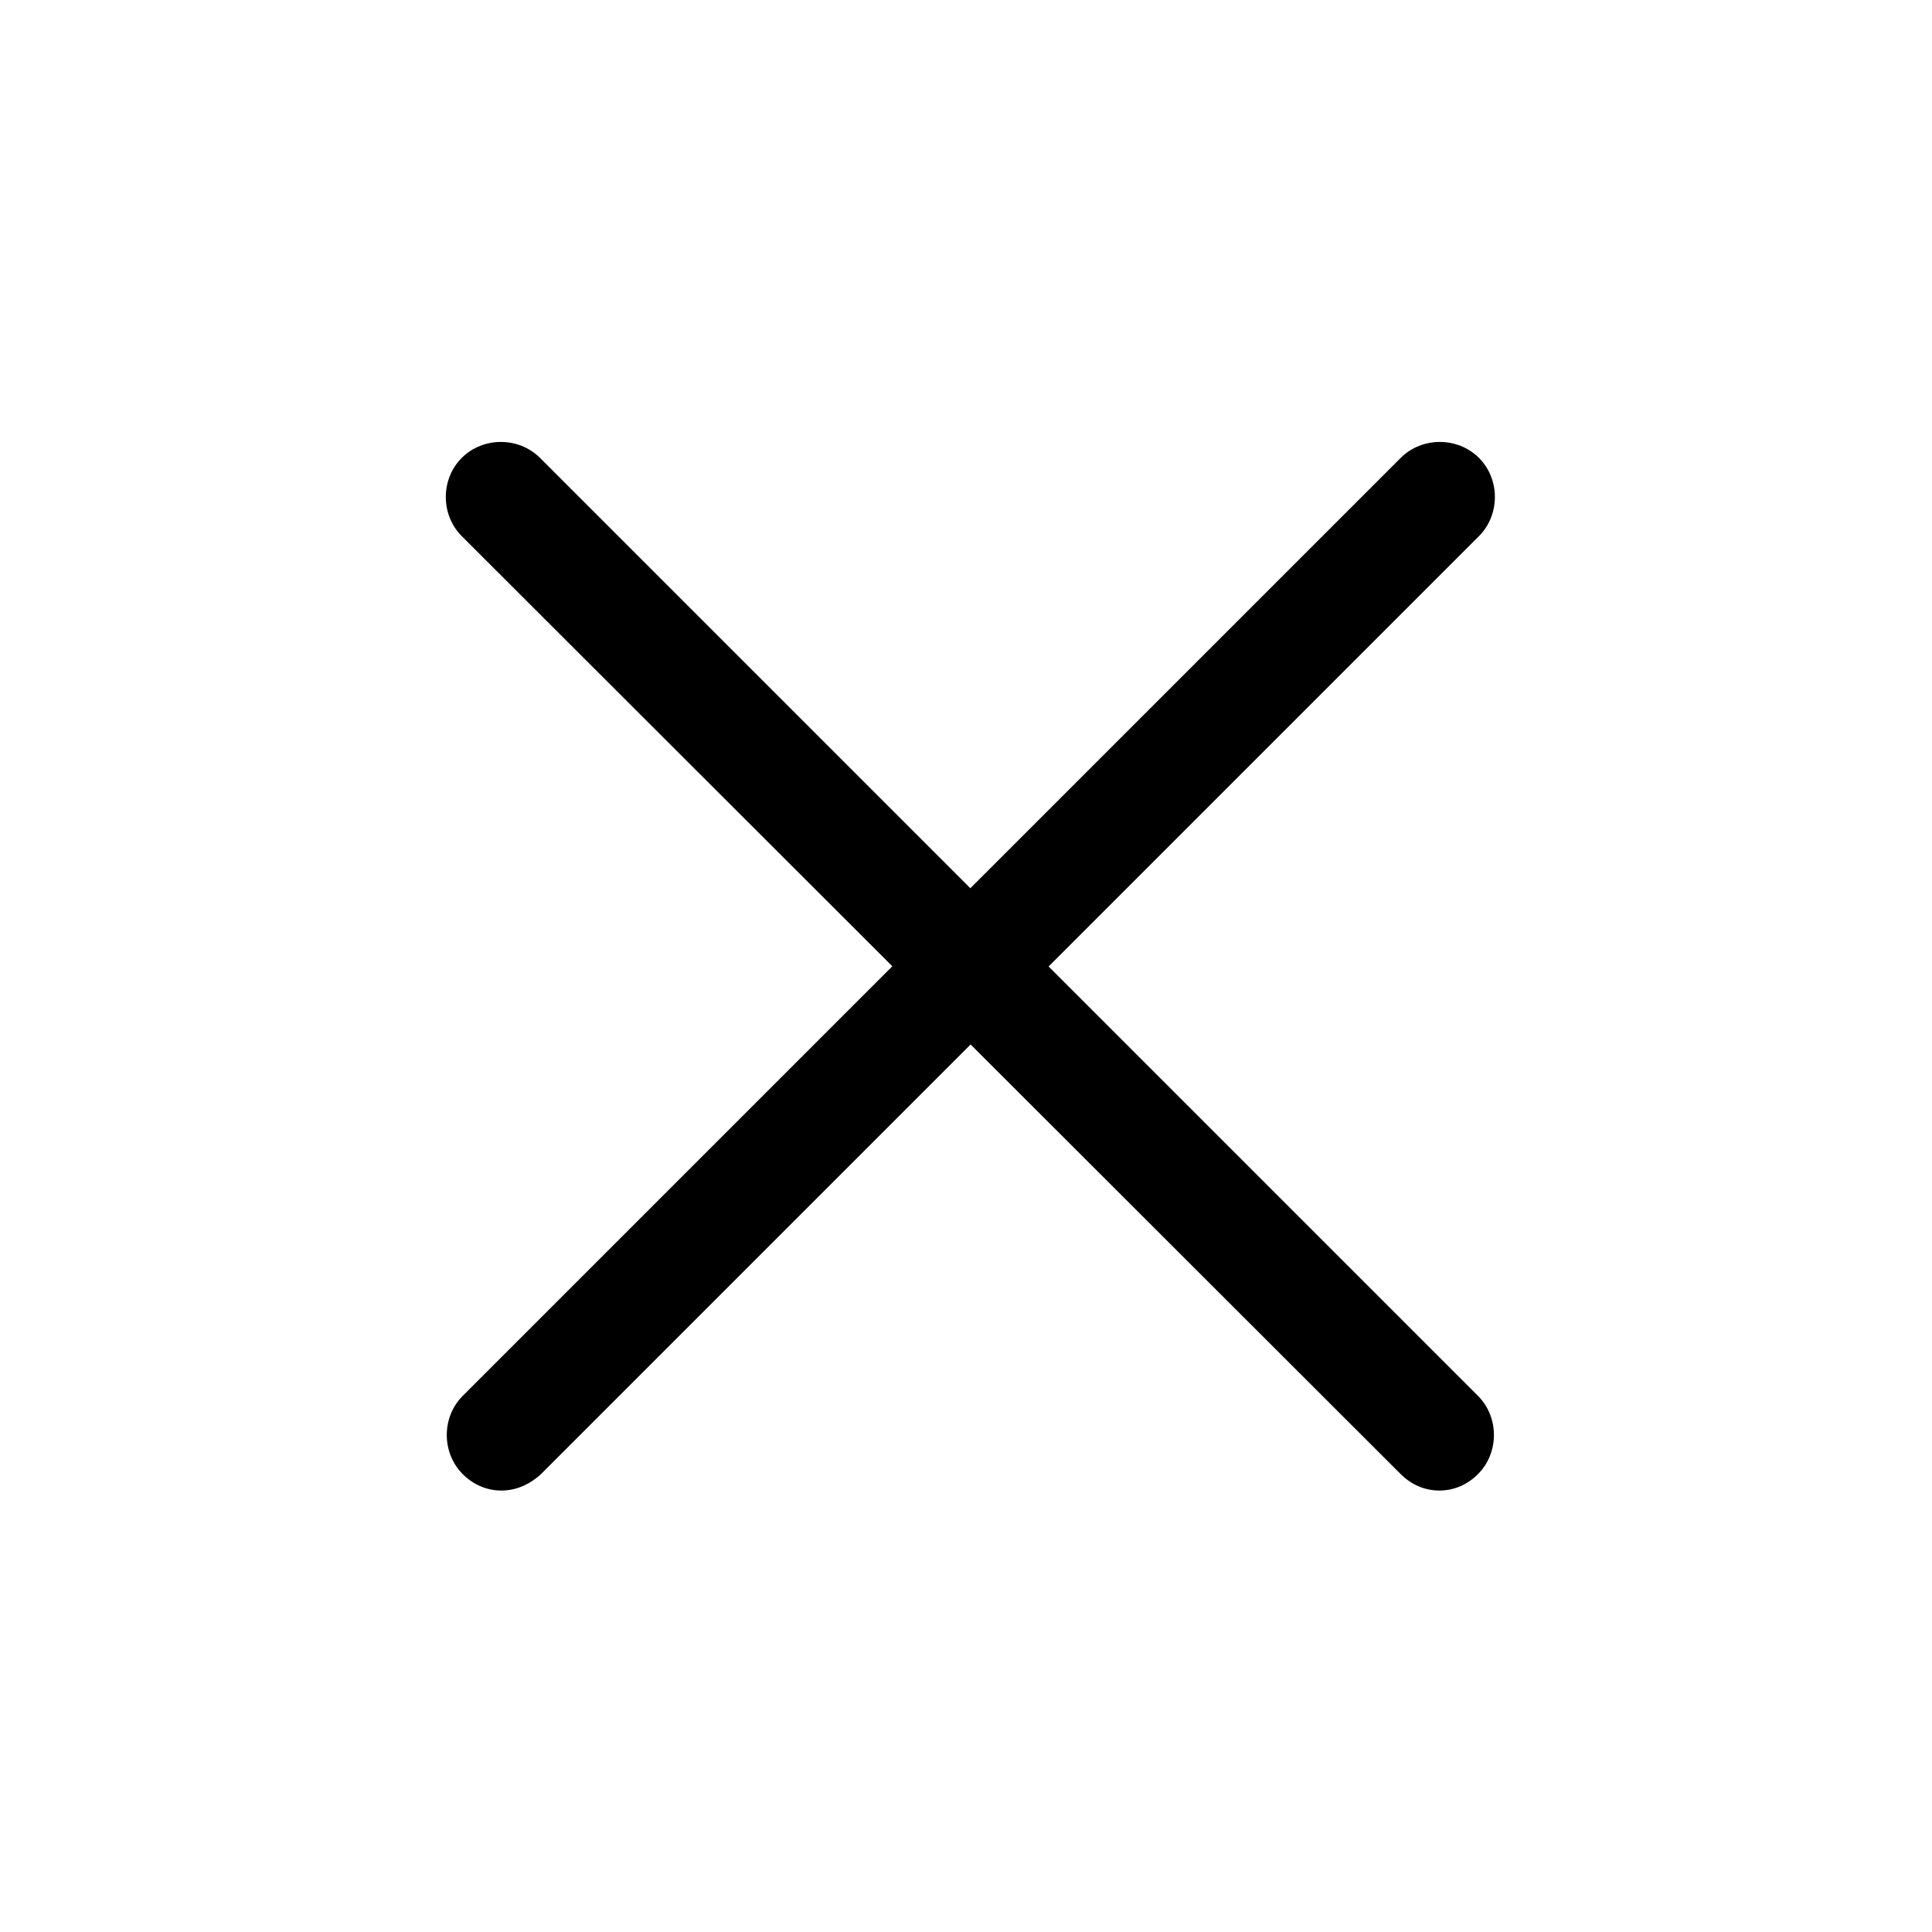  <svg class="icon" viewBox="0 0 1024 1024" version="1.1" xmlns="http://www.w3.org/2000/svg" p-id="2061" height="128" width="128"><path d="M762.88 790.016c-7.68 0-14.848-3.072-20.48-8.704L244.736 284.16c-11.264-11.264-11.264-30.208 0-41.472 11.264-11.264 30.208-11.264 41.472 0l497.152 497.152c11.264 11.264 11.264 30.208 0 41.472C777.728 786.944 770.56 790.016 762.88 790.016zM265.728 790.016c-7.68 0-14.848-3.072-20.48-8.704-11.264-11.264-11.264-30.208 0-41.472L742.4 242.688c11.264-11.264 30.208-11.264 41.472 0s11.264 30.208 0 41.472l-497.152 497.152C280.576 786.944 273.408 790.016 265.728 790.016z" p-id="2062"></path></svg>